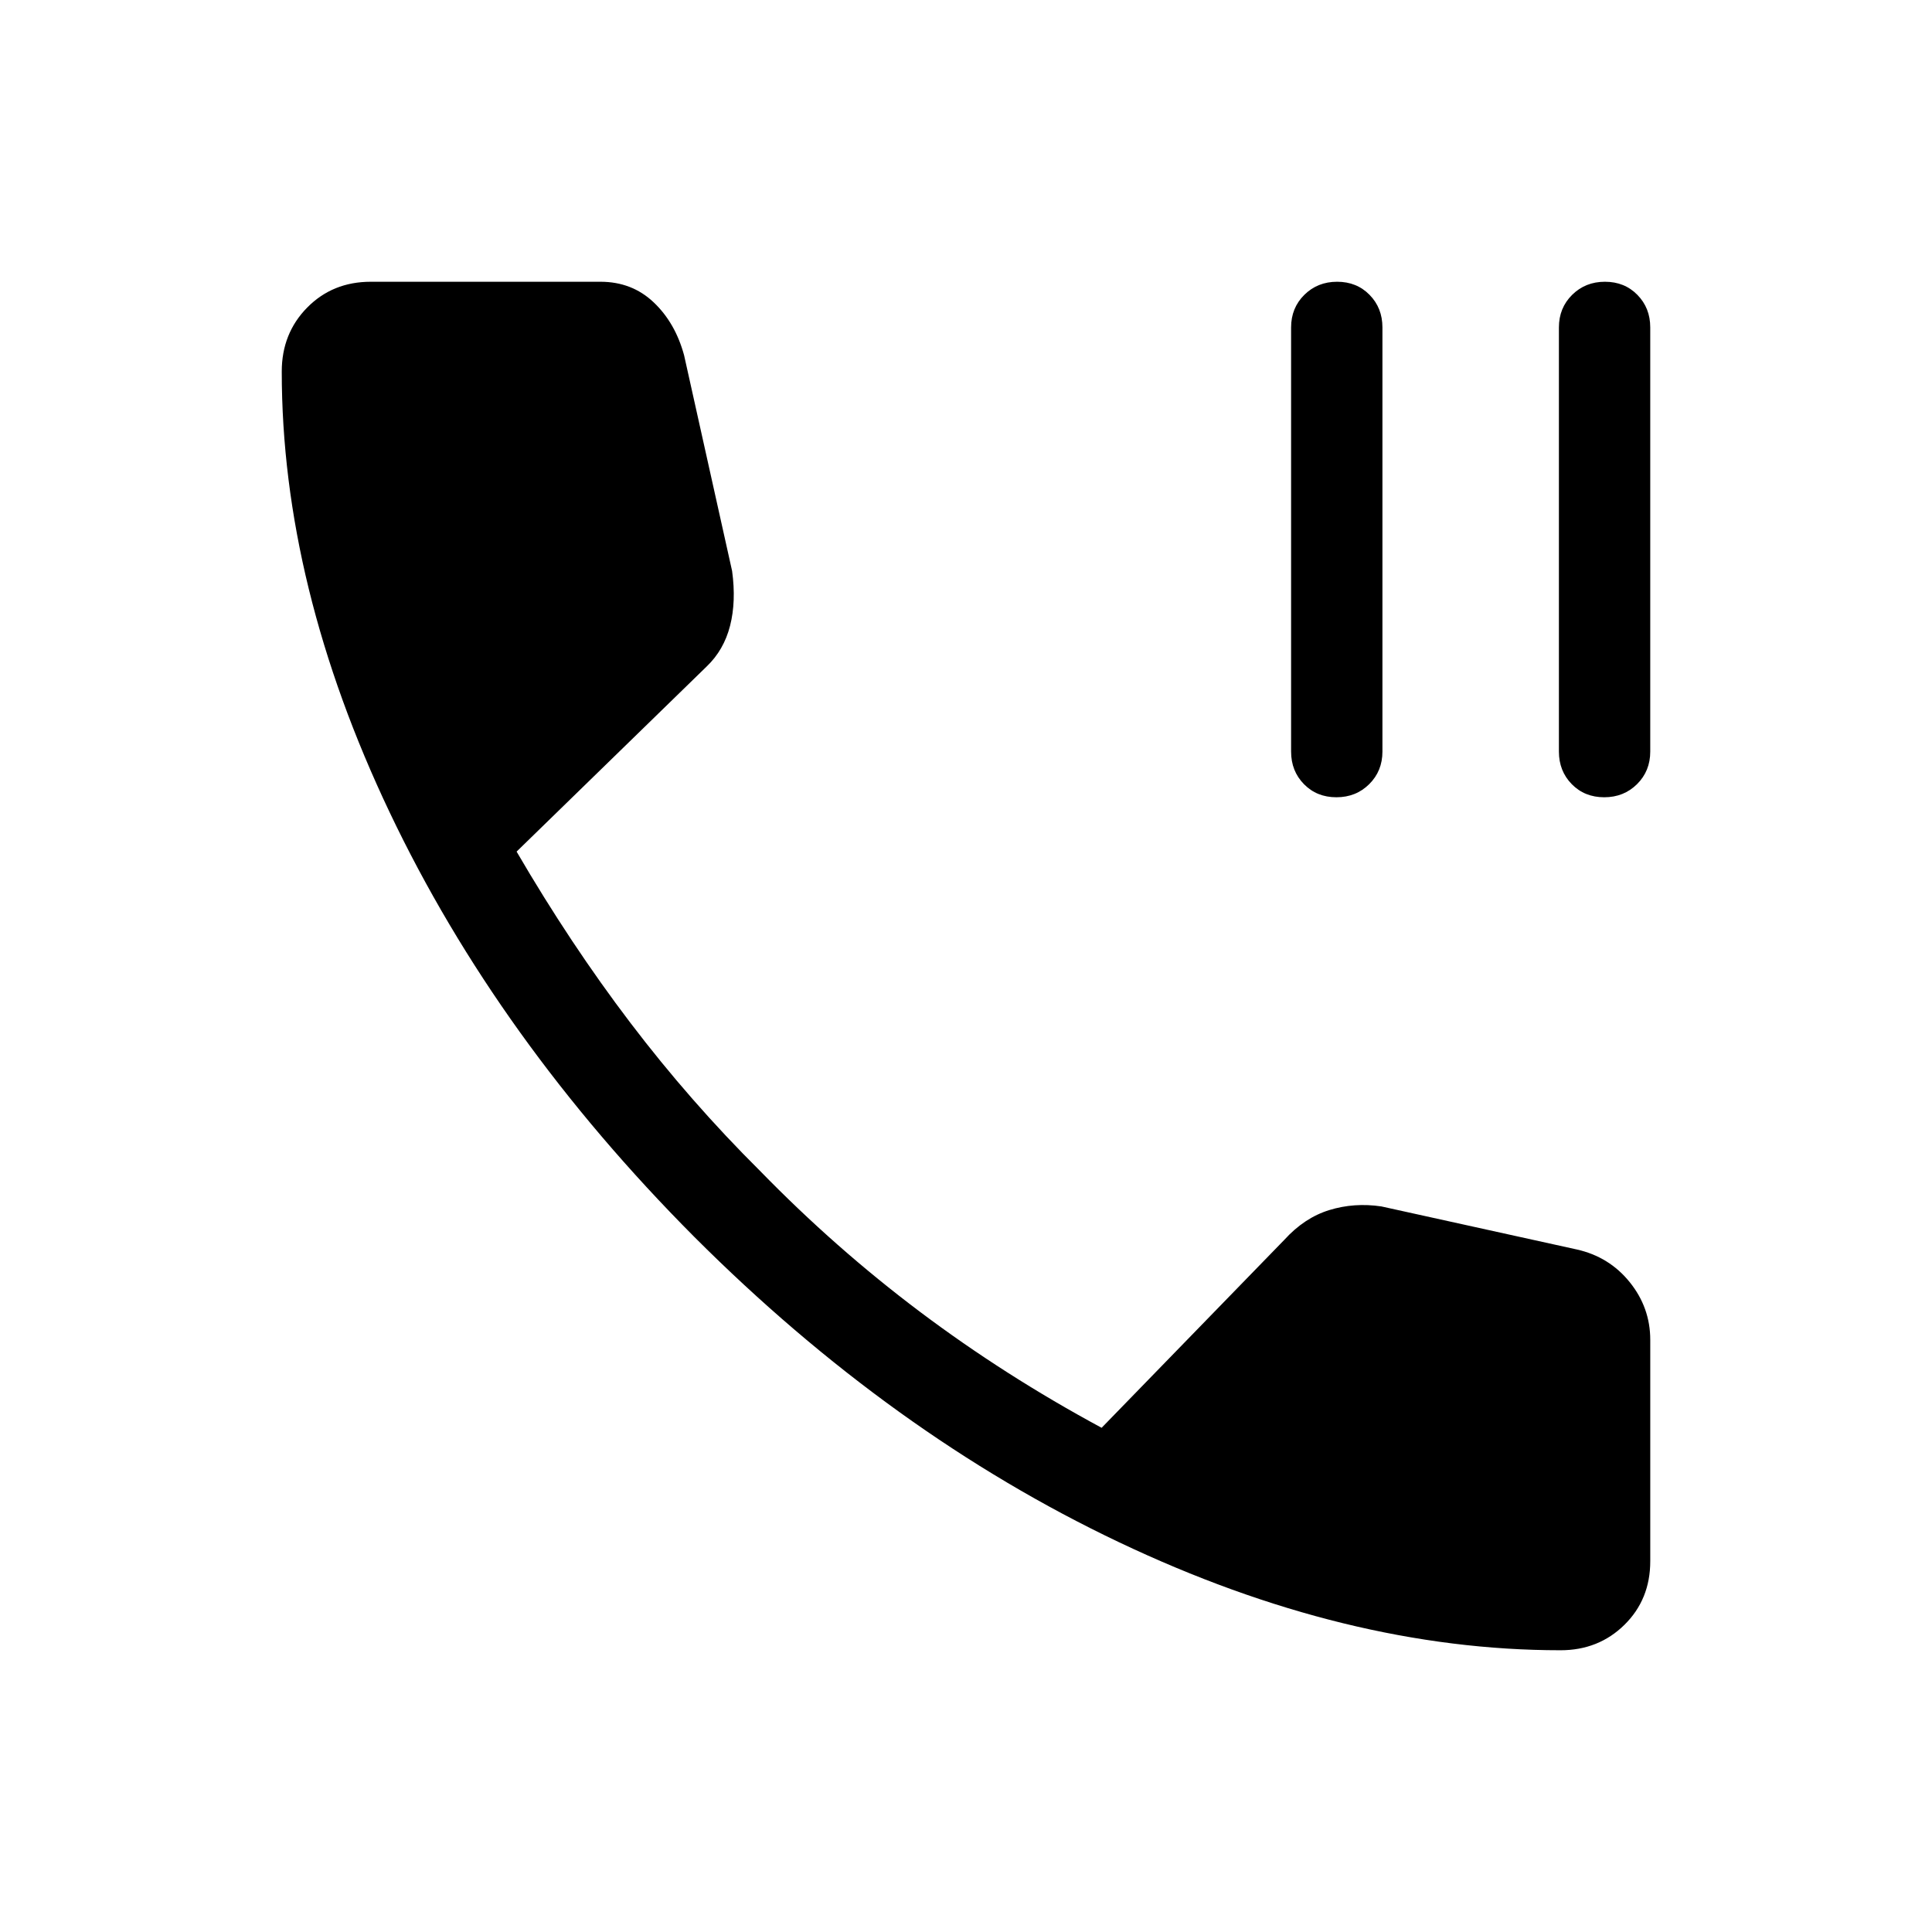 <svg xmlns="http://www.w3.org/2000/svg" width="48" height="48" viewBox="0 -960 960 960"><path d="M775.383-140.001q-106.384 0-219.383-53.693-113-53.692-210.999-151.691-97.615-98-151.307-210.807-53.693-112.807-53.693-219.191 0-18.956 12.638-31.786 12.637-12.83 31.593-12.83h114.124q15.644 0 26.413 10.193 10.769 10.192 15.154 26.346l23.851 107.178q2.072 15.128-1.005 27.205-3.077 12.077-11.69 20.304l-94.387 91.927q26.769 45.923 56.539 85.077 29.769 39.154 64.384 73.538 37.385 38.385 79.539 70.077 42.154 31.693 90.231 57.616l90.769-93.384q10-11 22.386-14.808 12.387-3.808 25.845-1.808l97.075 21.384q16.154 3.616 26.346 16.265 10.193 12.65 10.193 28.659v109.998q0 18.956-12.83 31.593-12.83 12.638-31.786 12.638ZM664.048-563.846q-9.741 0-16.125-6.514-6.384-6.515-6.384-16.178v-210.769q0-9.663 6.566-16.177 6.567-6.515 16.308-6.515 9.74 0 16.125 6.515 6.384 6.514 6.384 16.177v210.769q0 9.663-6.567 16.178-6.566 6.514-16.307 6.514Zm133.077 0q-9.741 0-16.126-6.514-6.384-6.515-6.384-16.178v-210.769q0-9.663 6.567-16.177 6.566-6.515 16.307-6.515t16.125 6.515q6.385 6.514 6.385 16.177v210.769q0 9.663-6.567 16.178-6.567 6.514-16.307 6.514Z"/></svg>